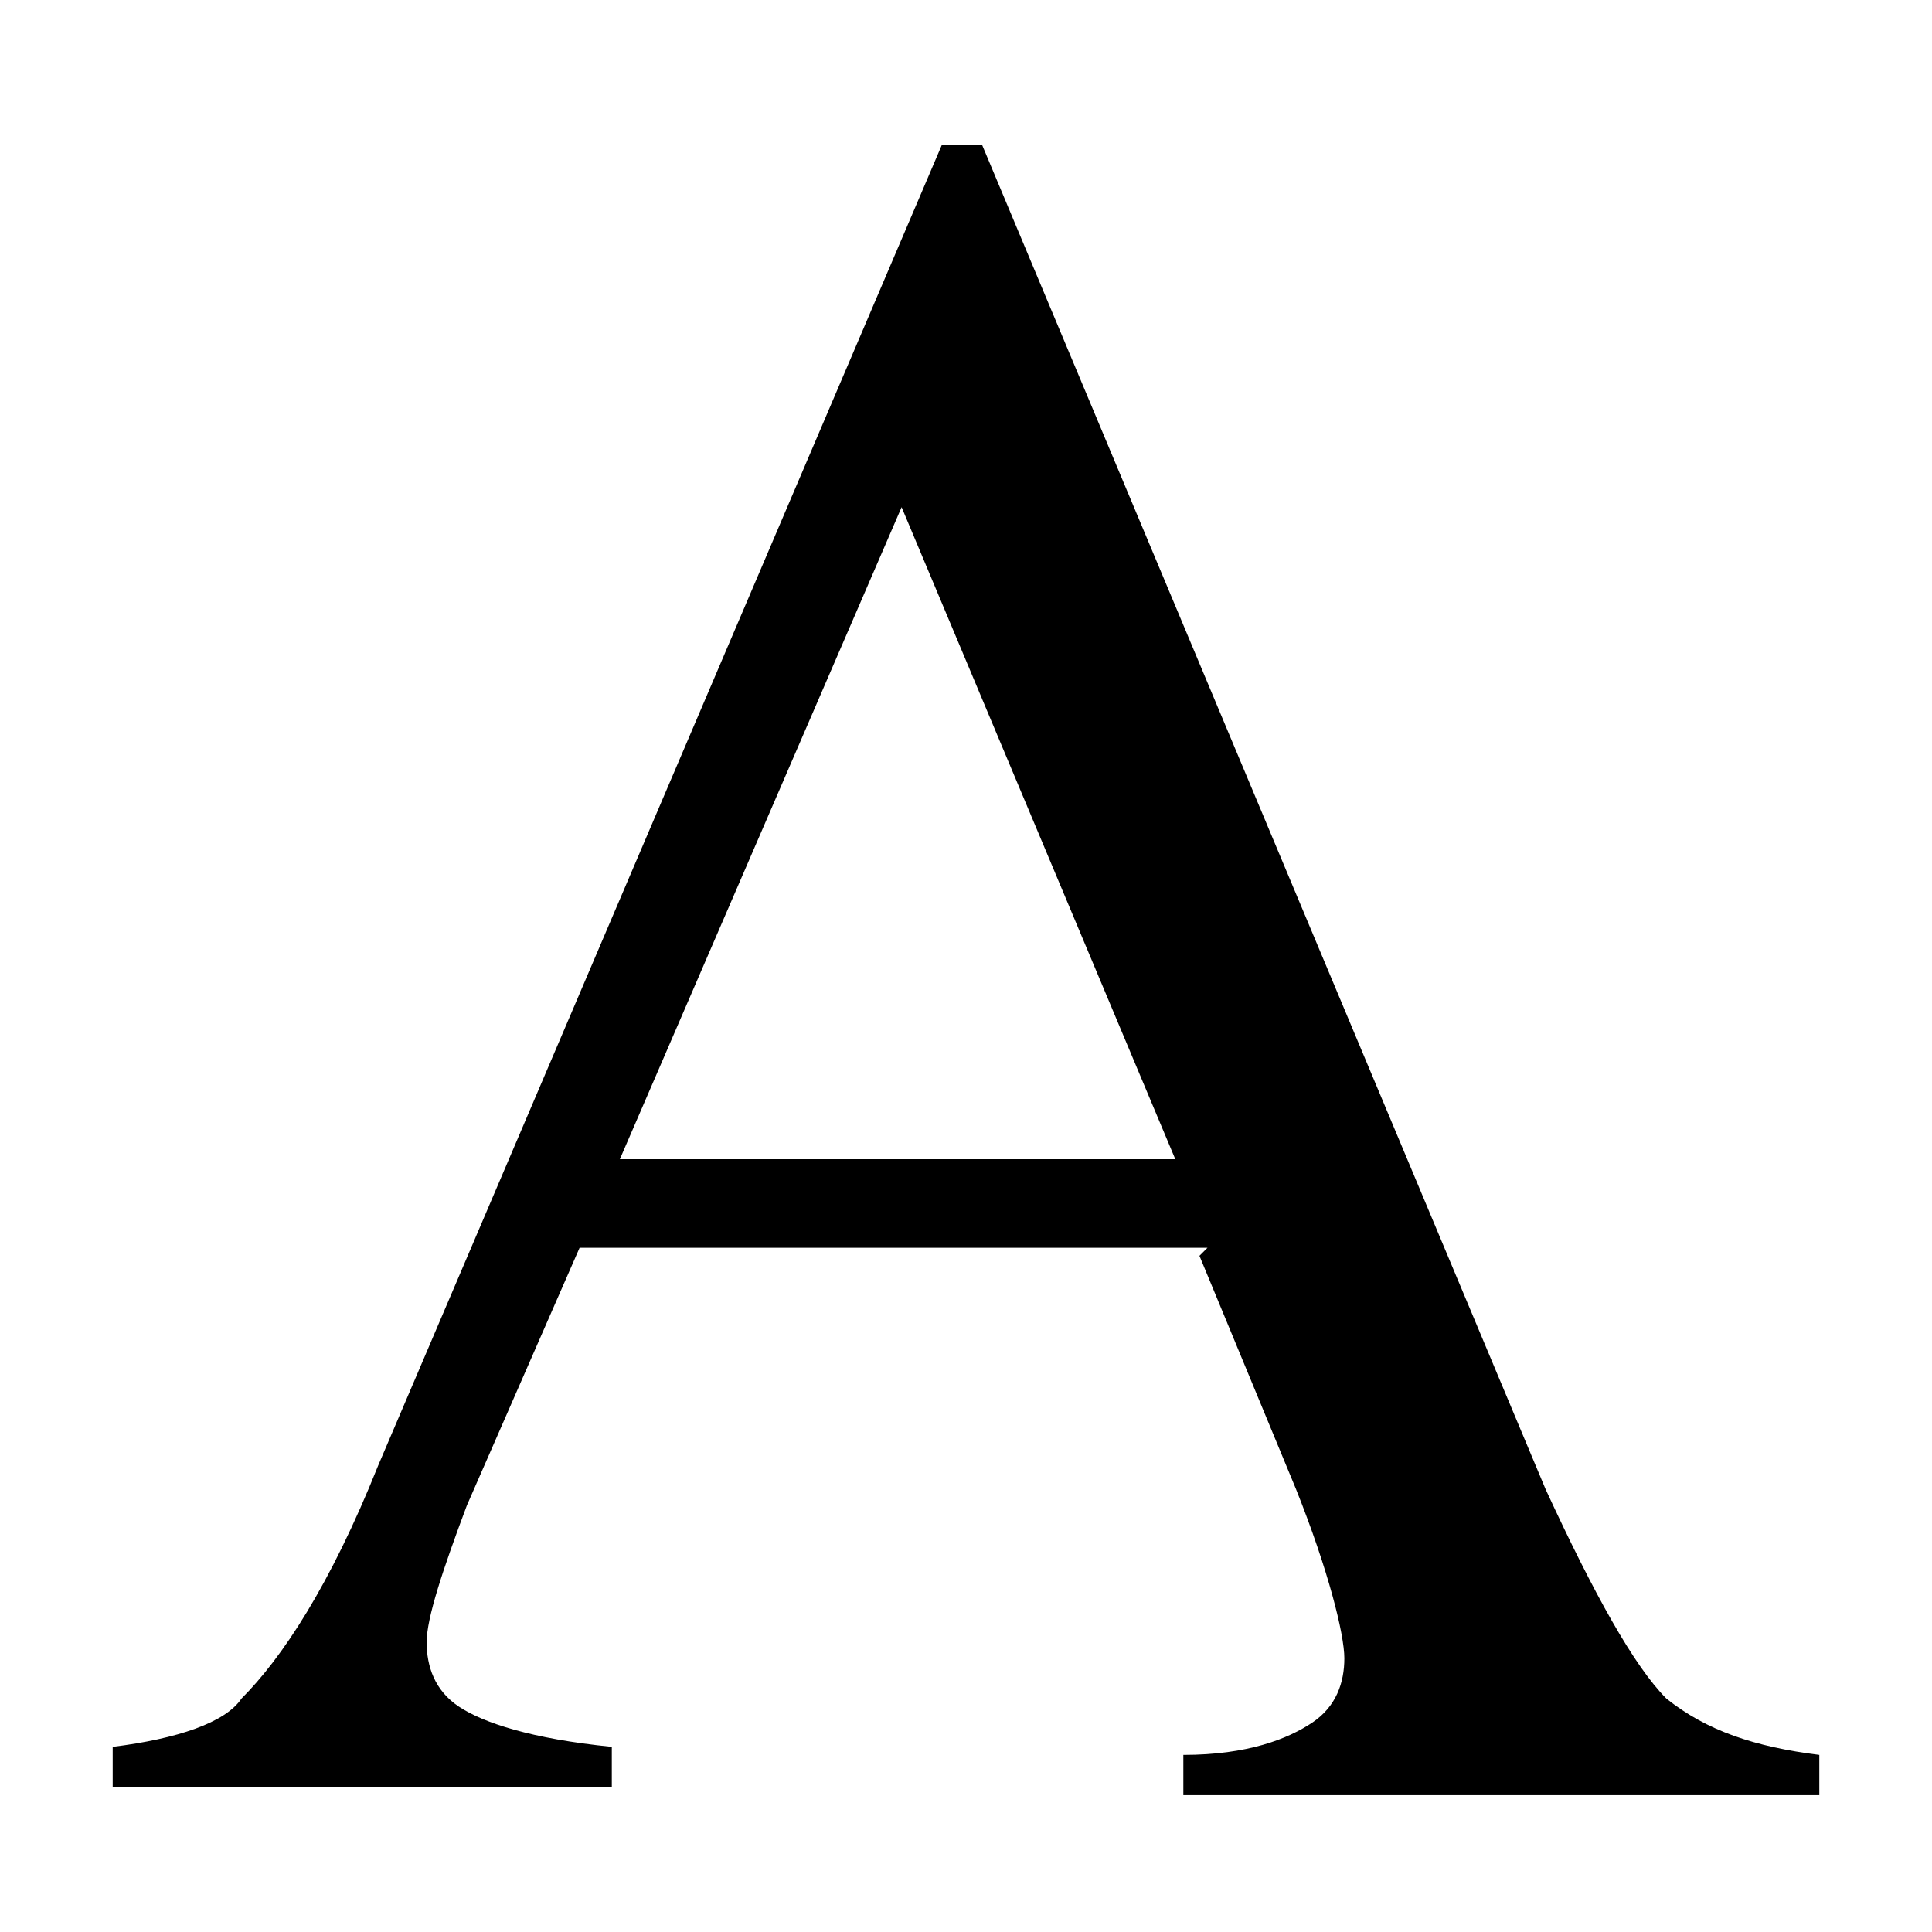 <?xml version="1.0" encoding="UTF-8"?>
<svg id="Layer_1" xmlns="http://www.w3.org/2000/svg" version="1.1" viewBox="0 0 24 24">
  <!-- Generator: Adobe Illustrator 29.5.1, SVG Export Plug-In . SVG Version: 2.1.0 Build 141)  -->
  <path d="M15,15.5h-7.8l-1.4,3.2c-.3.8-.5,1.4-.5,1.7s.1.6.4.8c.3.2.9.4,1.9.5v.5H1.4v-.5c.8-.1,1.4-.3,1.6-.6.5-.5,1.1-1.4,1.7-2.9L11.7,1.8h.5l7,16.7c.6,1.3,1.1,2.2,1.5,2.6.5.4,1.1.6,1.9.7v.5h-7.9v-.5c.8,0,1.3-.2,1.6-.4s.4-.5.4-.8-.2-1.1-.6-2.1l-1.2-2.9ZM14.6,14.4l-3.4-8.1-3.5,8.1h6.9Z"/>
</svg>